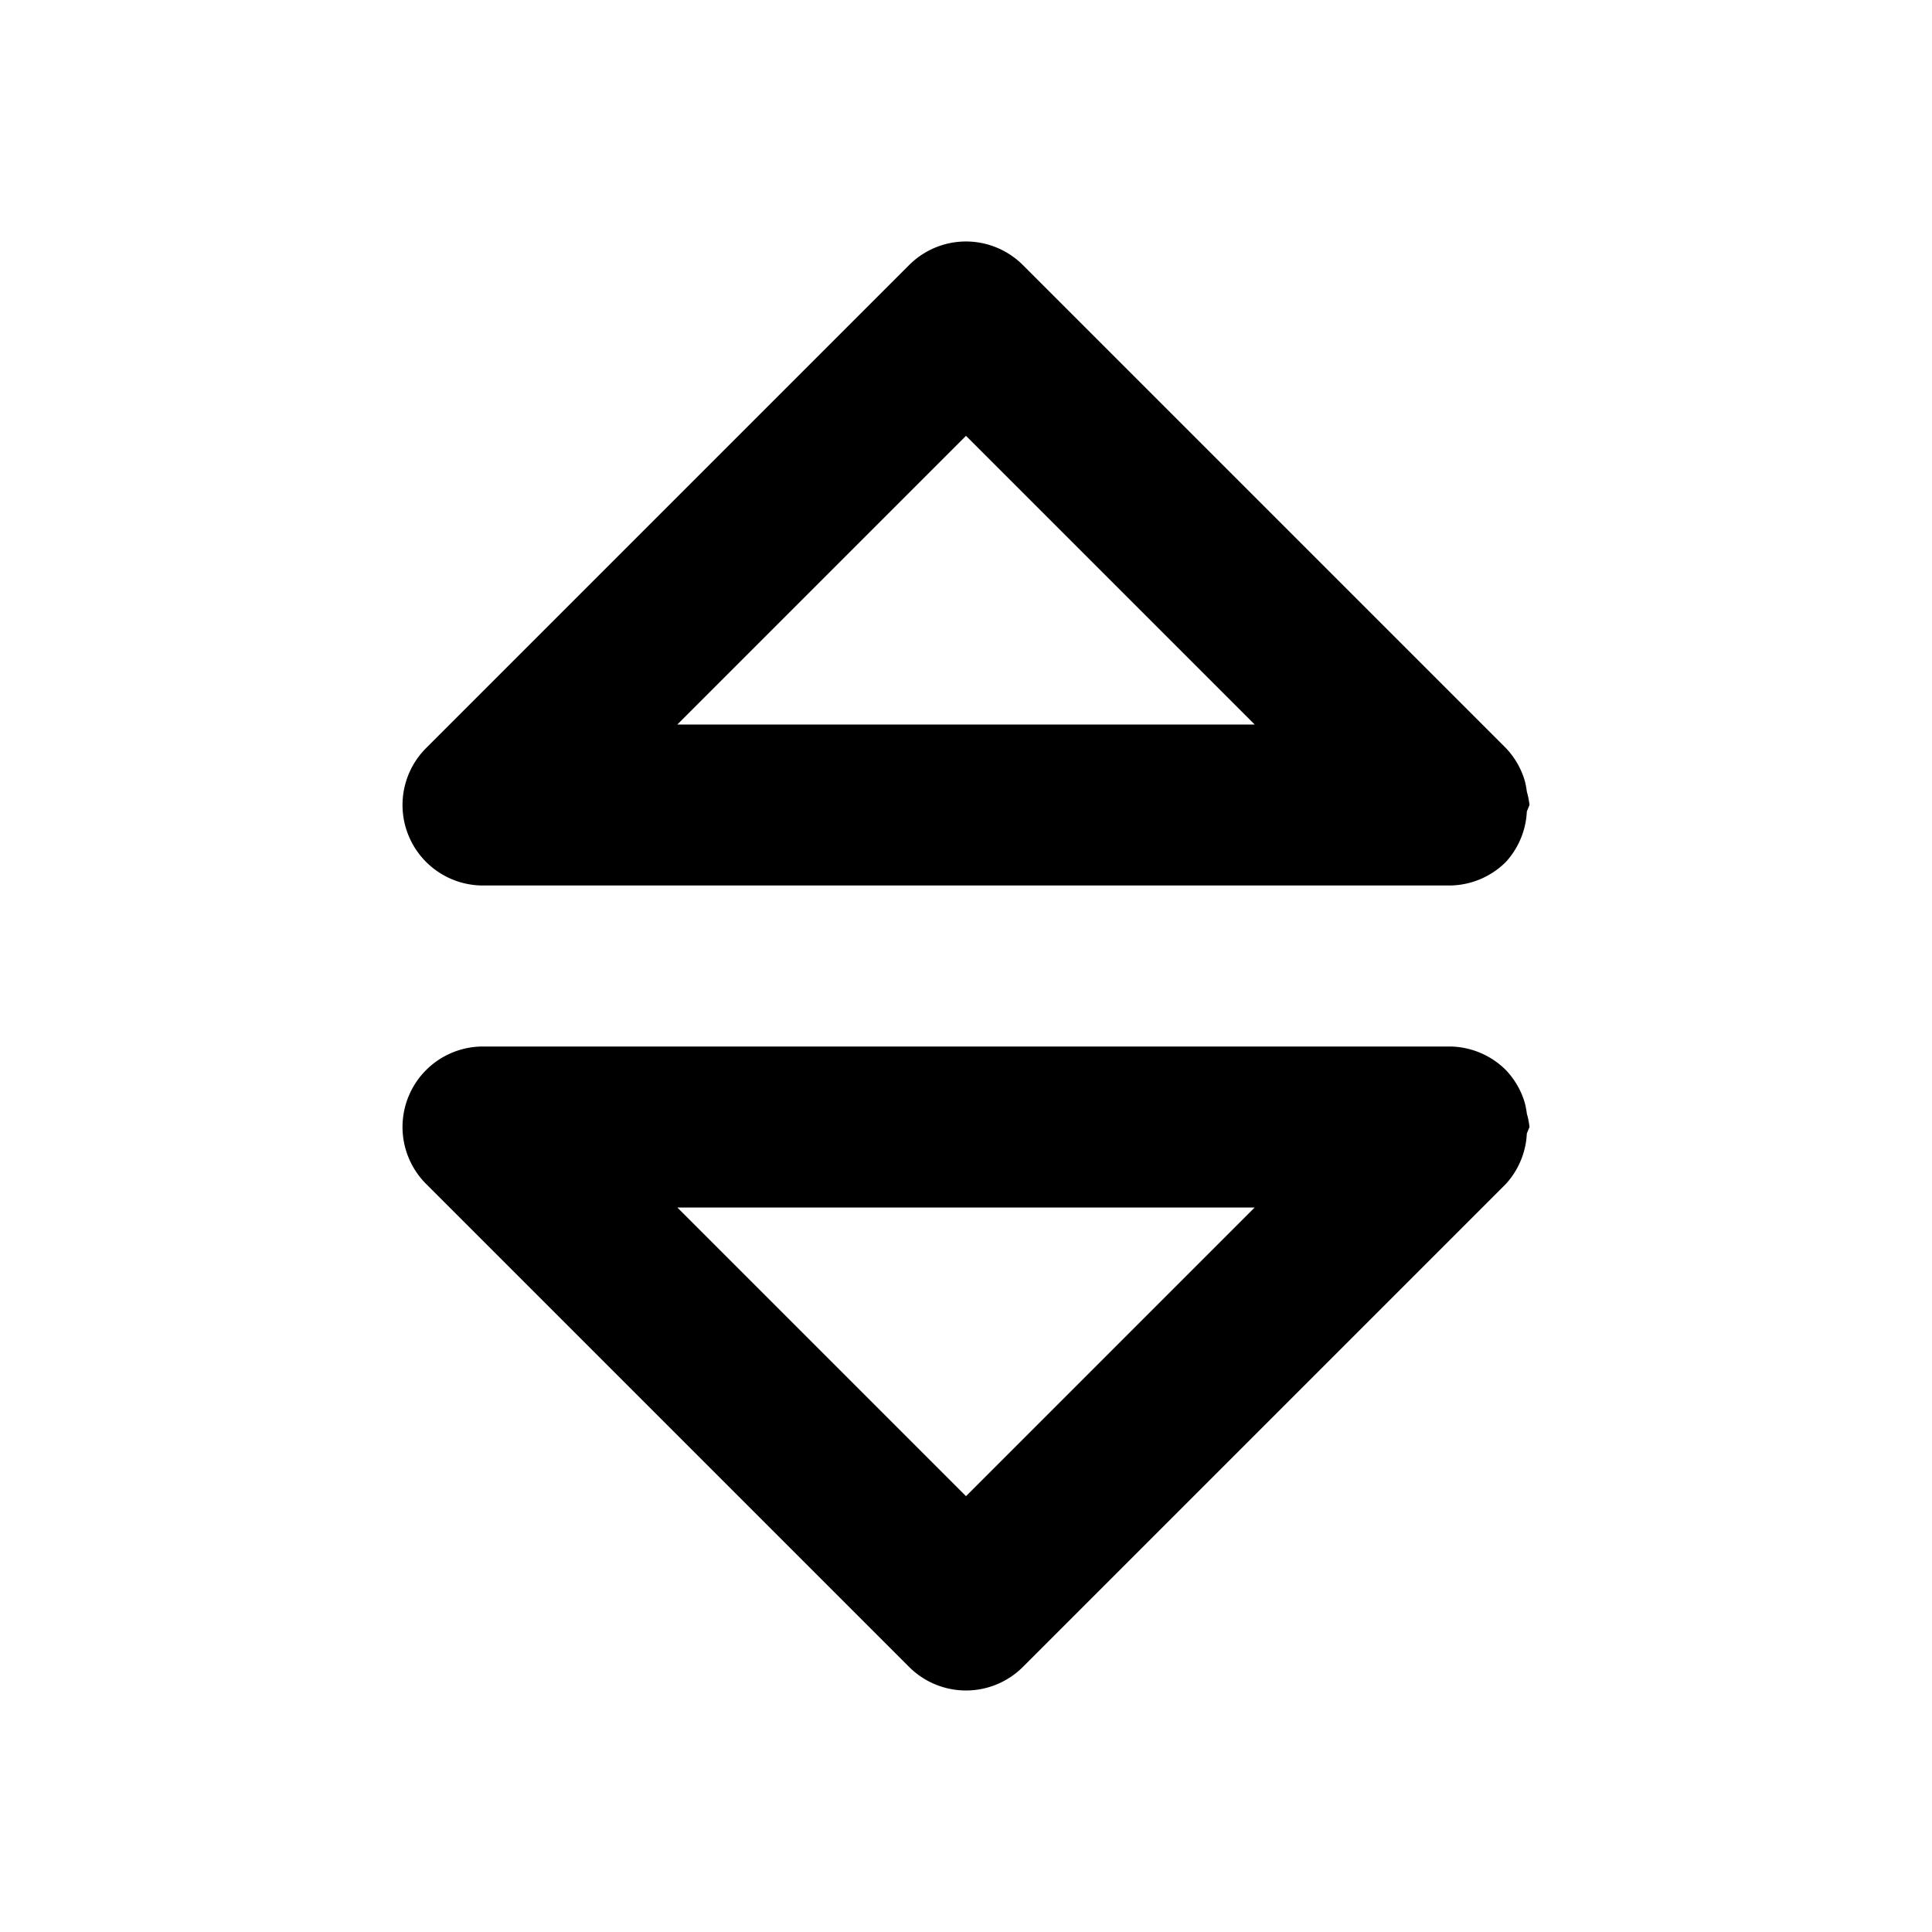 <svg xmlns="http://www.w3.org/2000/svg" width="24" height="24" viewBox="0 0 24 24"><path d="M11.844 3.012a1 1 0 0 0-.551.281l-6 6A1 1 0 0 0 6 11h12a1 1 0 0 0 .707-.293 1 1 0 0 0 .26-.627L19 10a1 1 0 0 0-.033-.166 1 1 0 0 0-.028-.143 1 1 0 0 0-.232-.398l-6-6a1 1 0 0 0-.863-.281zM12 5.414 15.586 9H8.414zM6 13a1 1 0 0 0-.707 1.707l6 6a1 1 0 0 0 1.414 0l6-6a1 1 0 0 0 .26-.627L19 14a1 1 0 0 0-.033-.166 1 1 0 0 0-.028-.143 1 1 0 0 0-.232-.398A1 1 0 0 0 18 13zm2.414 2h7.172L12 18.586z"/></svg>
